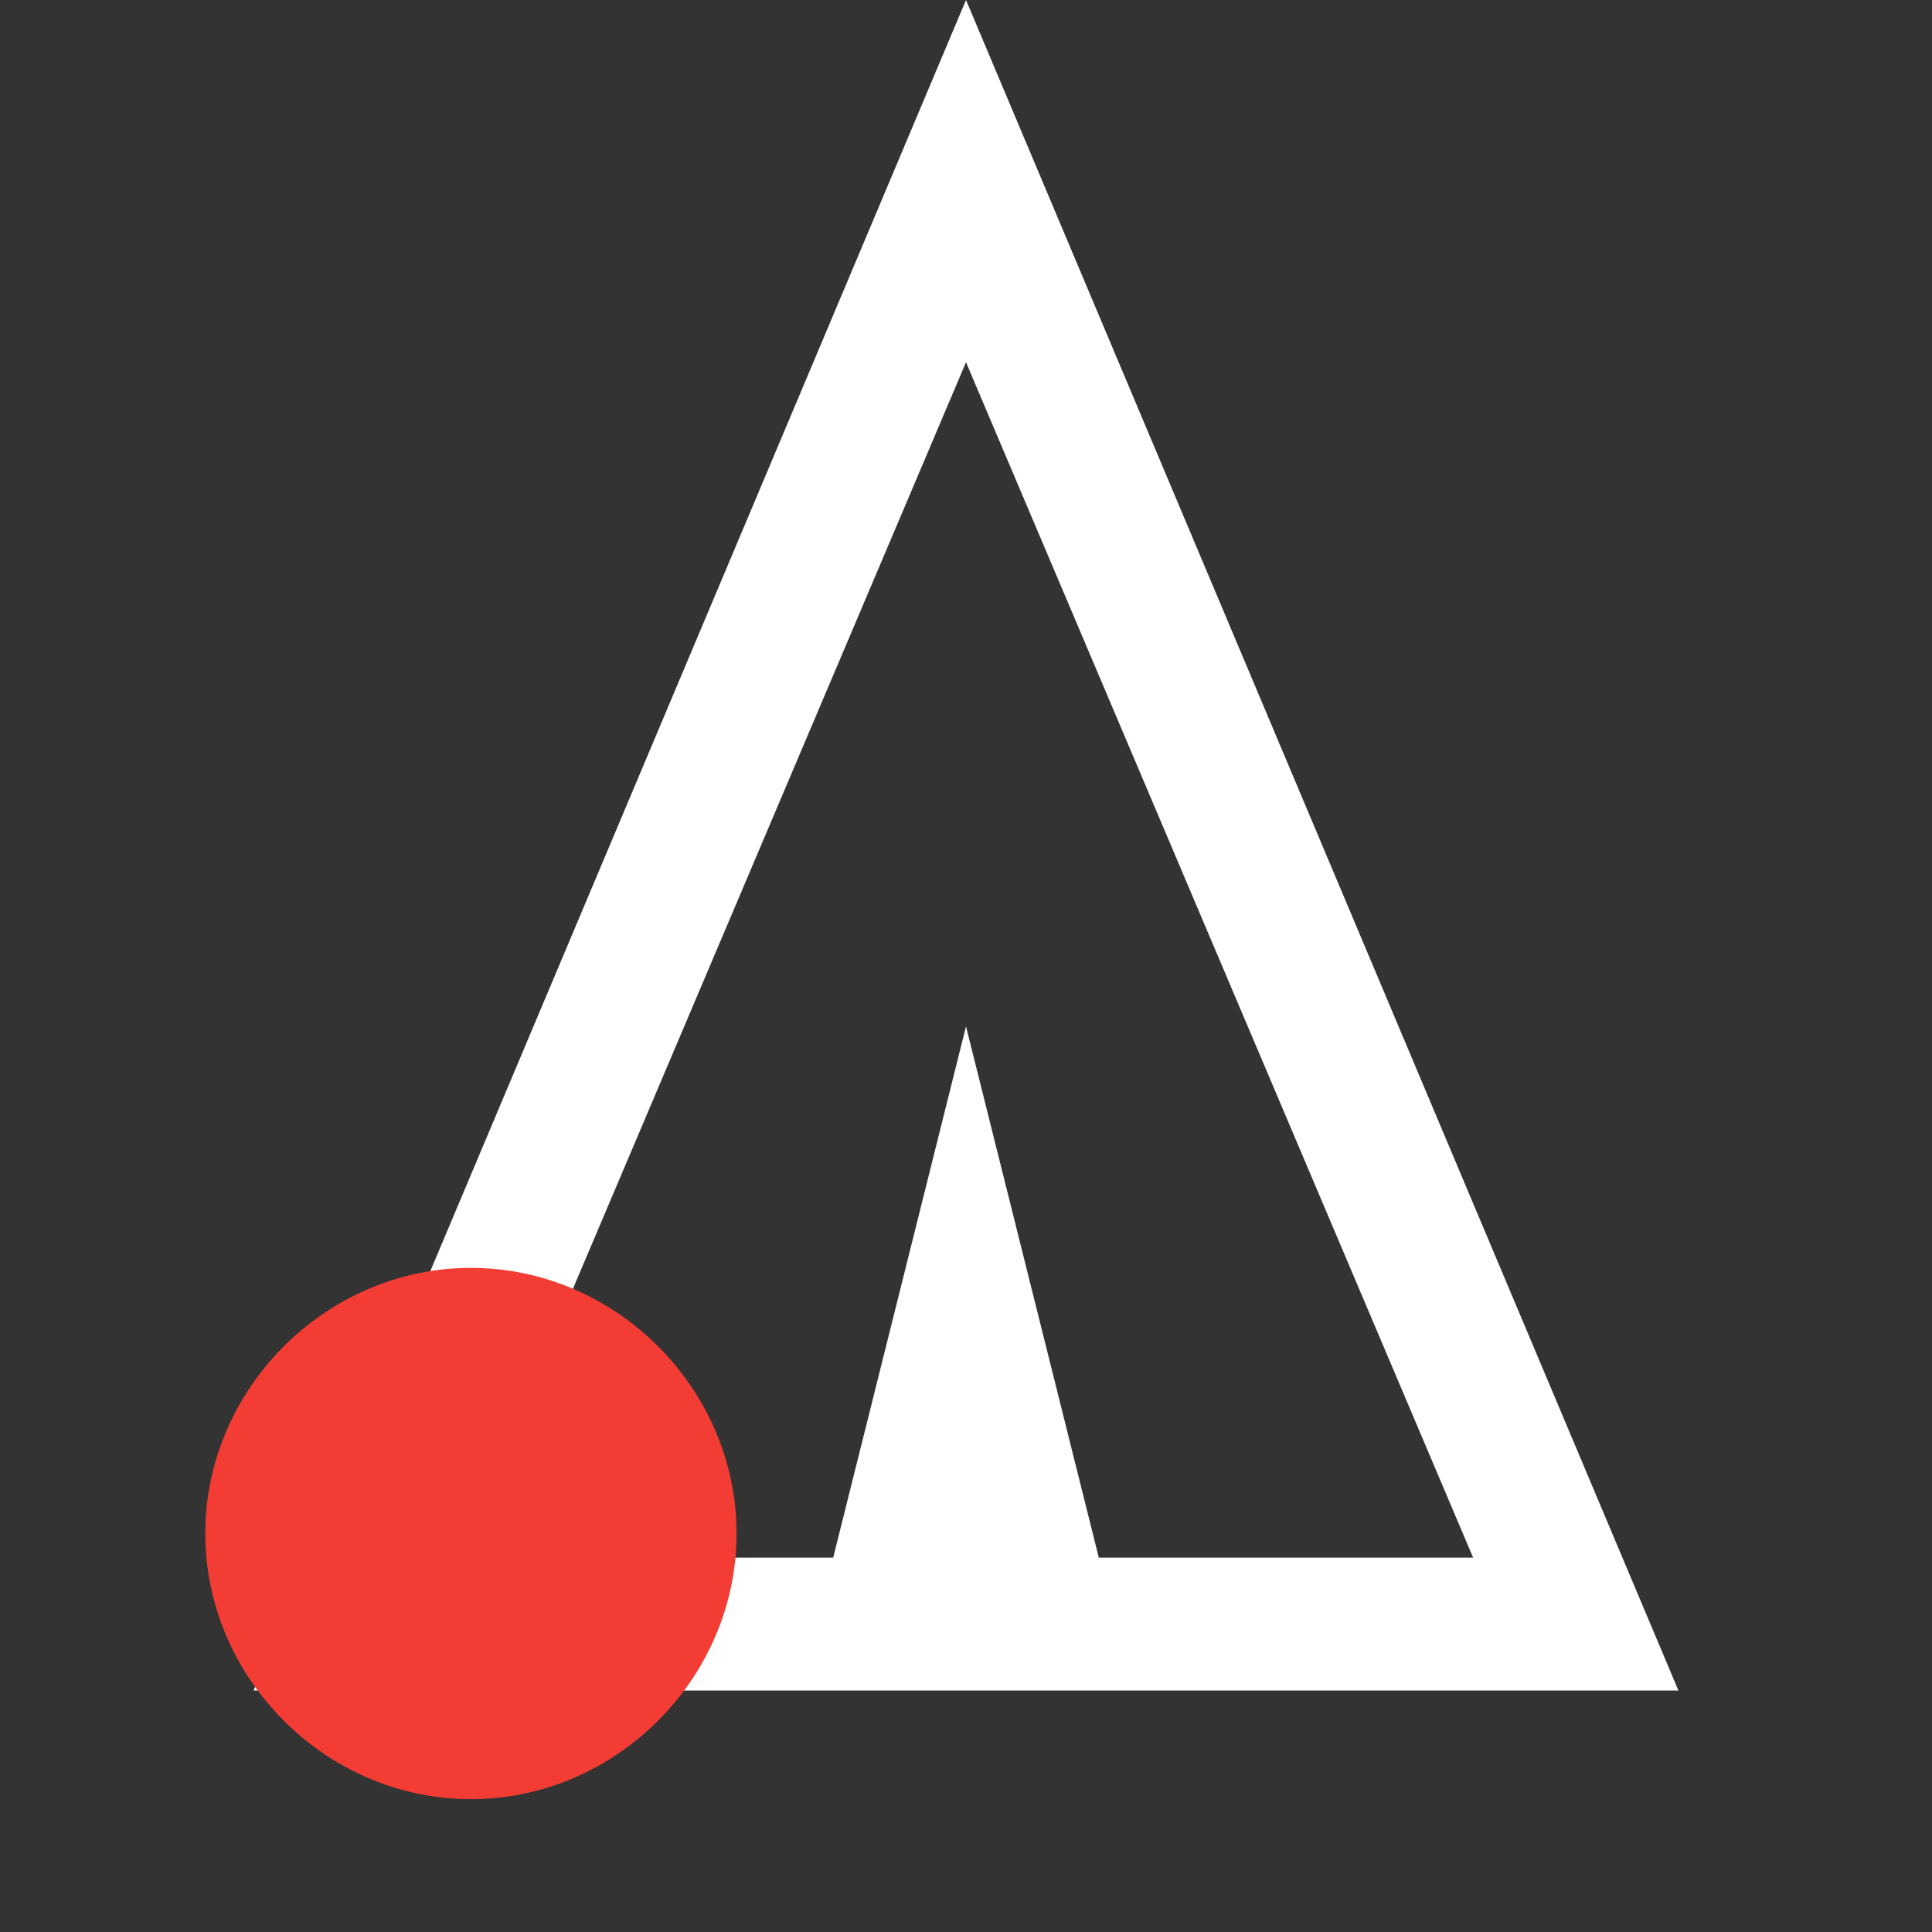 <svg version="1.2" xmlns="http://www.w3.org/2000/svg" viewBox="0 0 16 16" width="16" height="16"><rect x="0" y="0" width="16" height="16" fill="#333333" stroke="none"/><style>.a{fill:#fff}.b{fill:#f23c34}</style><path fill-rule="evenodd" class="a" d="m13.9 14h-11.8l5.9-14zm-1.7-1.1l-4.2-9.9-4.2 9.9h3.1l1.1-4.4 1.1 4.4zm0 0h-8.3z"/><path fill-rule="evenodd" class="b" d="m3.9 14.9c-1.2 0-2.2-1-2.2-2.2 0-1.2 1-2.2 2.2-2.2 1.2 0 2.2 1 2.2 2.2 0 1.2-1 2.2-2.2 2.2z"/></svg>